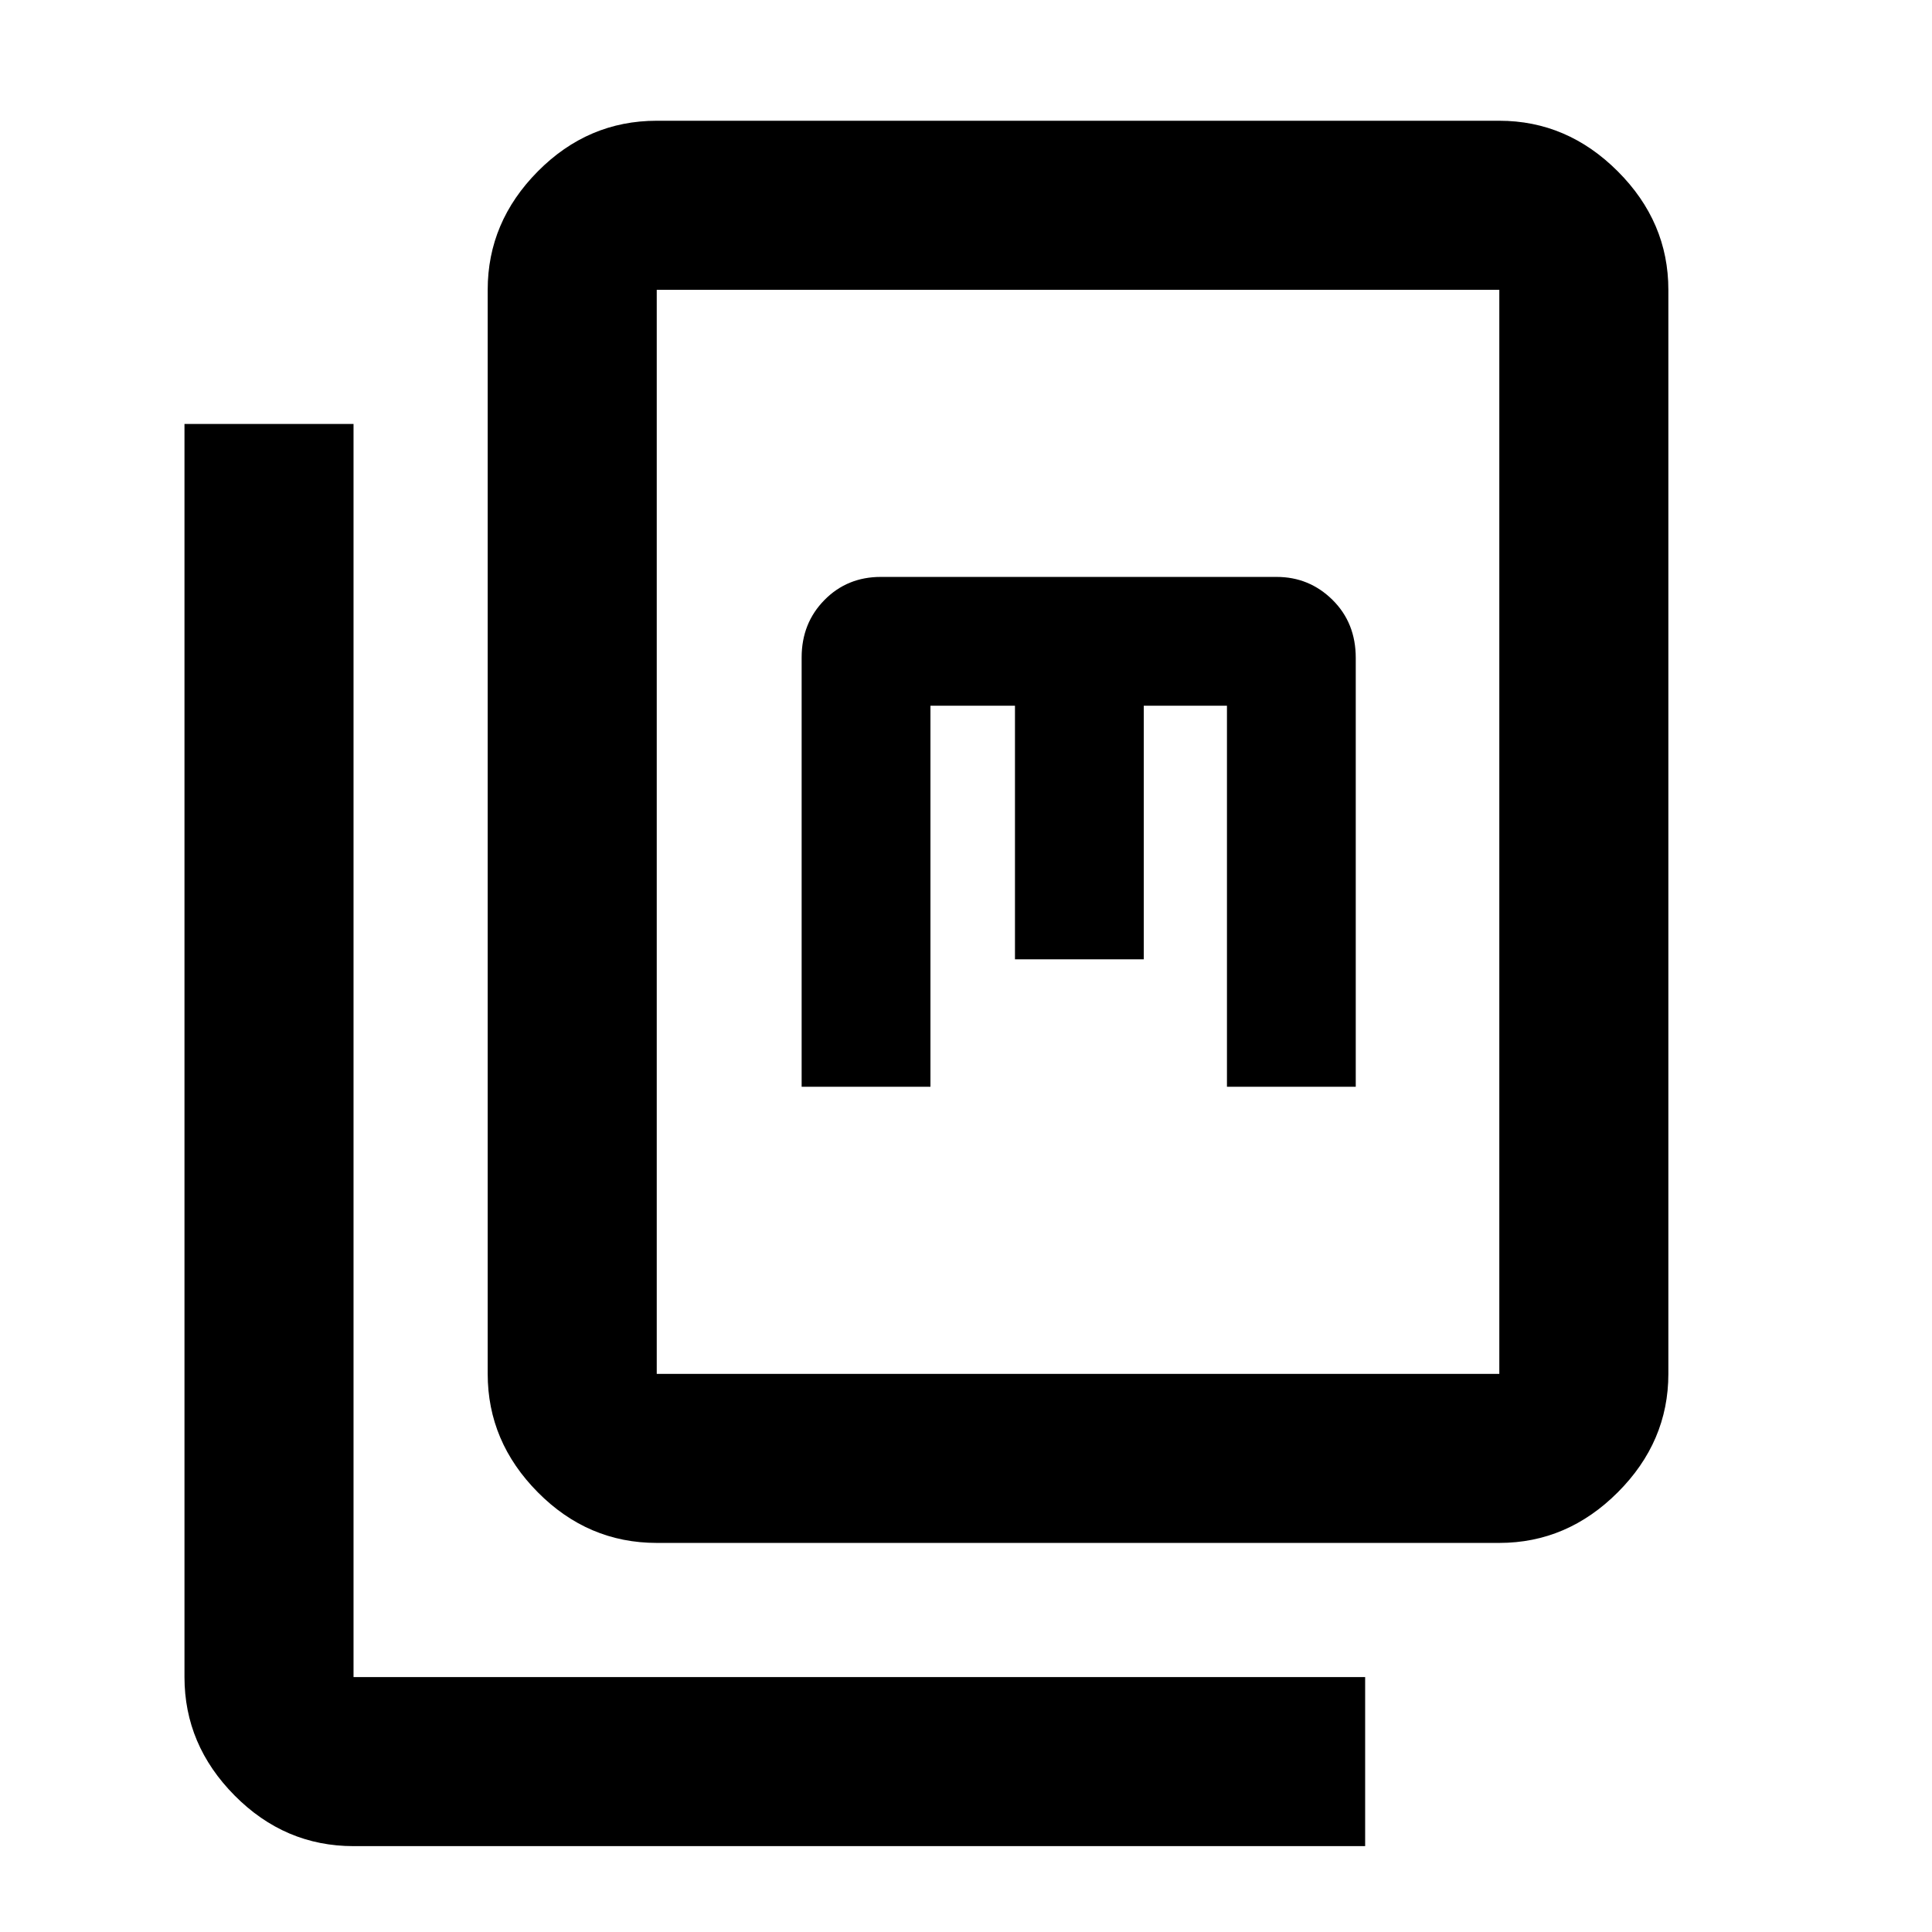 <svg xmlns="http://www.w3.org/2000/svg" height="40" viewBox="0 -960 960 960" width="40"><path d="M326.332-193.333q-34.15 0-59.074-25.137-24.925-25.137-24.925-58.862V-816q0-33.725 24.925-58.862Q292.182-900 326.332-900H745q33.725 0 58.862 25.138Q829-849.725 829-816v538.668q0 33.725-25.138 58.862-25.137 25.137-58.862 25.137H326.332Zm0-83.999H745V-816H326.332v538.668ZM175.666-42.667q-34.149 0-59.074-25.138-24.925-25.137-24.925-58.862v-622.667h83.999v622.667h502.668v84H175.666ZM398.333-420h64v-189.333h42v126h64v-126h41.333V-420h64v-213.084q0-17.432-11.55-28.841-11.55-11.408-27.783-11.408H437.666q-16.717 0-28.025 11.5t-11.308 28.5V-420Zm-72.001 142.668V-816v538.668Z"/></svg>